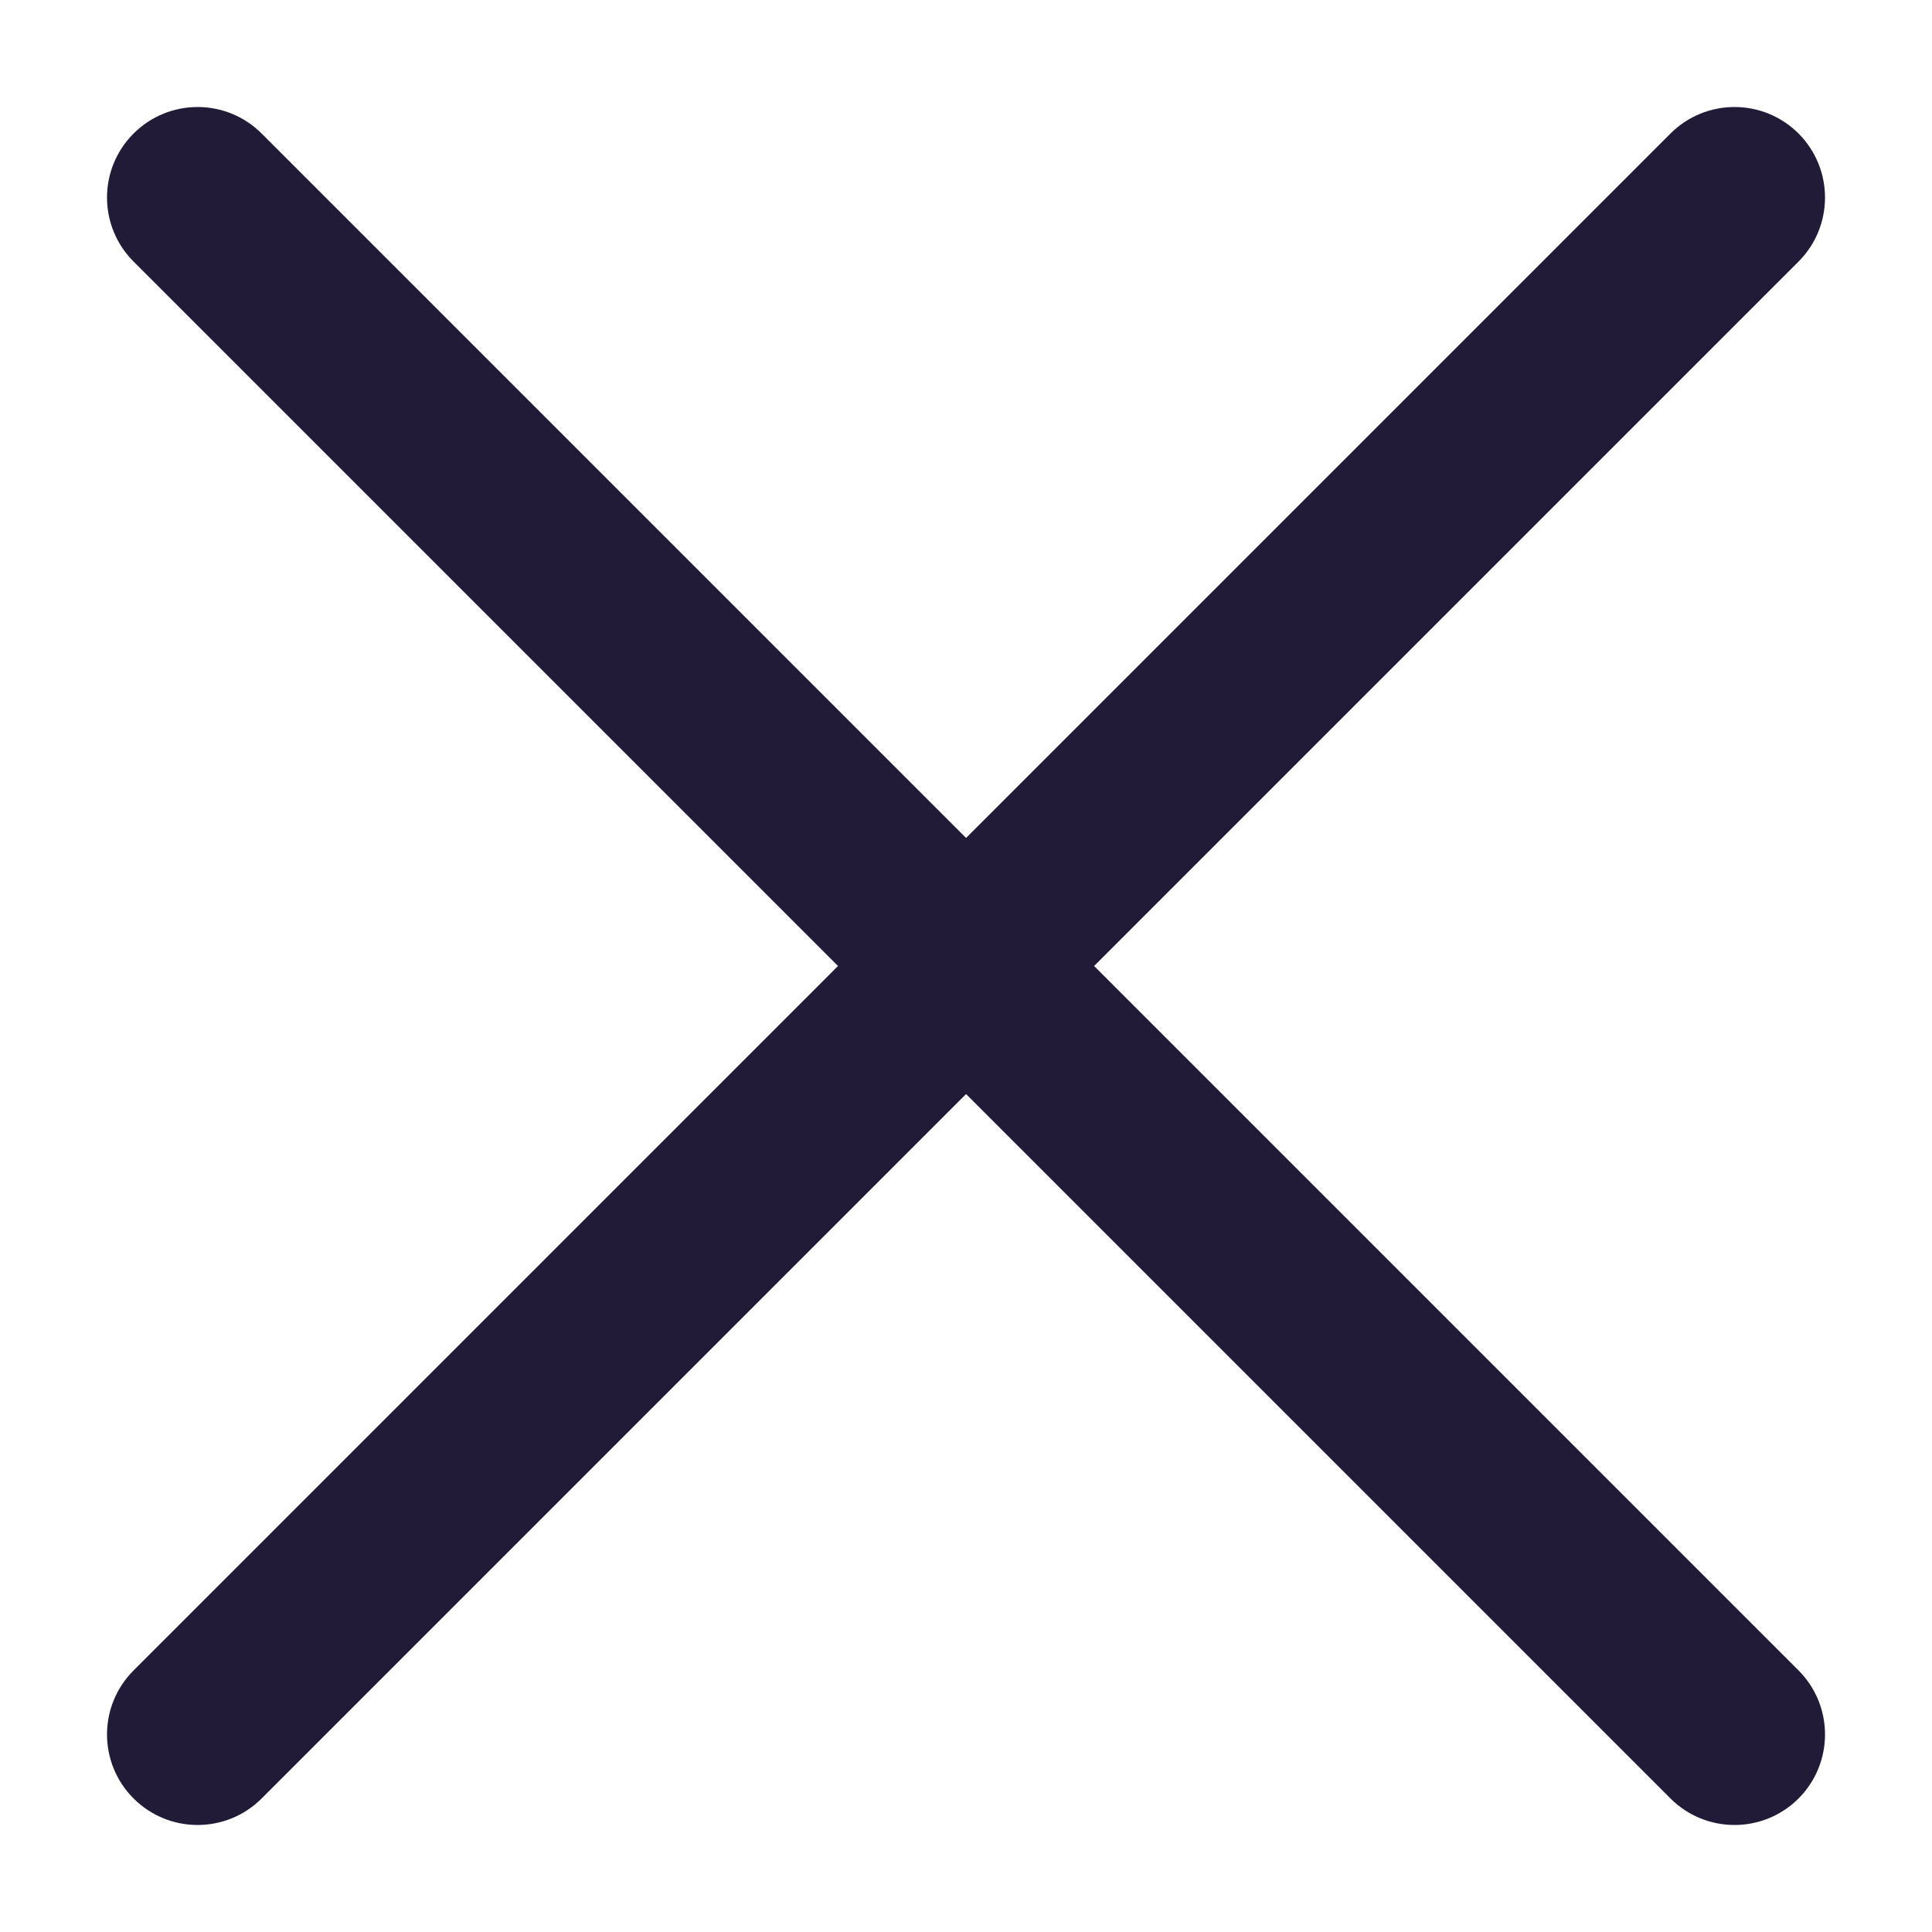 <svg width="16" height="16" viewBox="0 0 16 16" fill="none" xmlns="http://www.w3.org/2000/svg">
<g id="Vector">
<path fill-rule="evenodd" clip-rule="evenodd" d="M1.106 1.106C1.399 0.813 1.874 0.813 2.167 1.106L14.895 13.834C15.187 14.127 15.187 14.601 14.895 14.894C14.602 15.187 14.127 15.187 13.834 14.894L1.106 2.166C0.813 1.873 0.813 1.399 1.106 1.106Z" fill="#221B38"/>
<path fill-rule="evenodd" clip-rule="evenodd" d="M14.895 1.106C15.187 1.399 15.187 1.873 14.895 2.166L2.167 14.894C1.874 15.187 1.399 15.187 1.106 14.894C0.813 14.601 0.813 14.127 1.106 13.834L13.834 1.106C14.127 0.813 14.602 0.813 14.895 1.106Z" fill="#221B38"/>
</g>
</svg>

